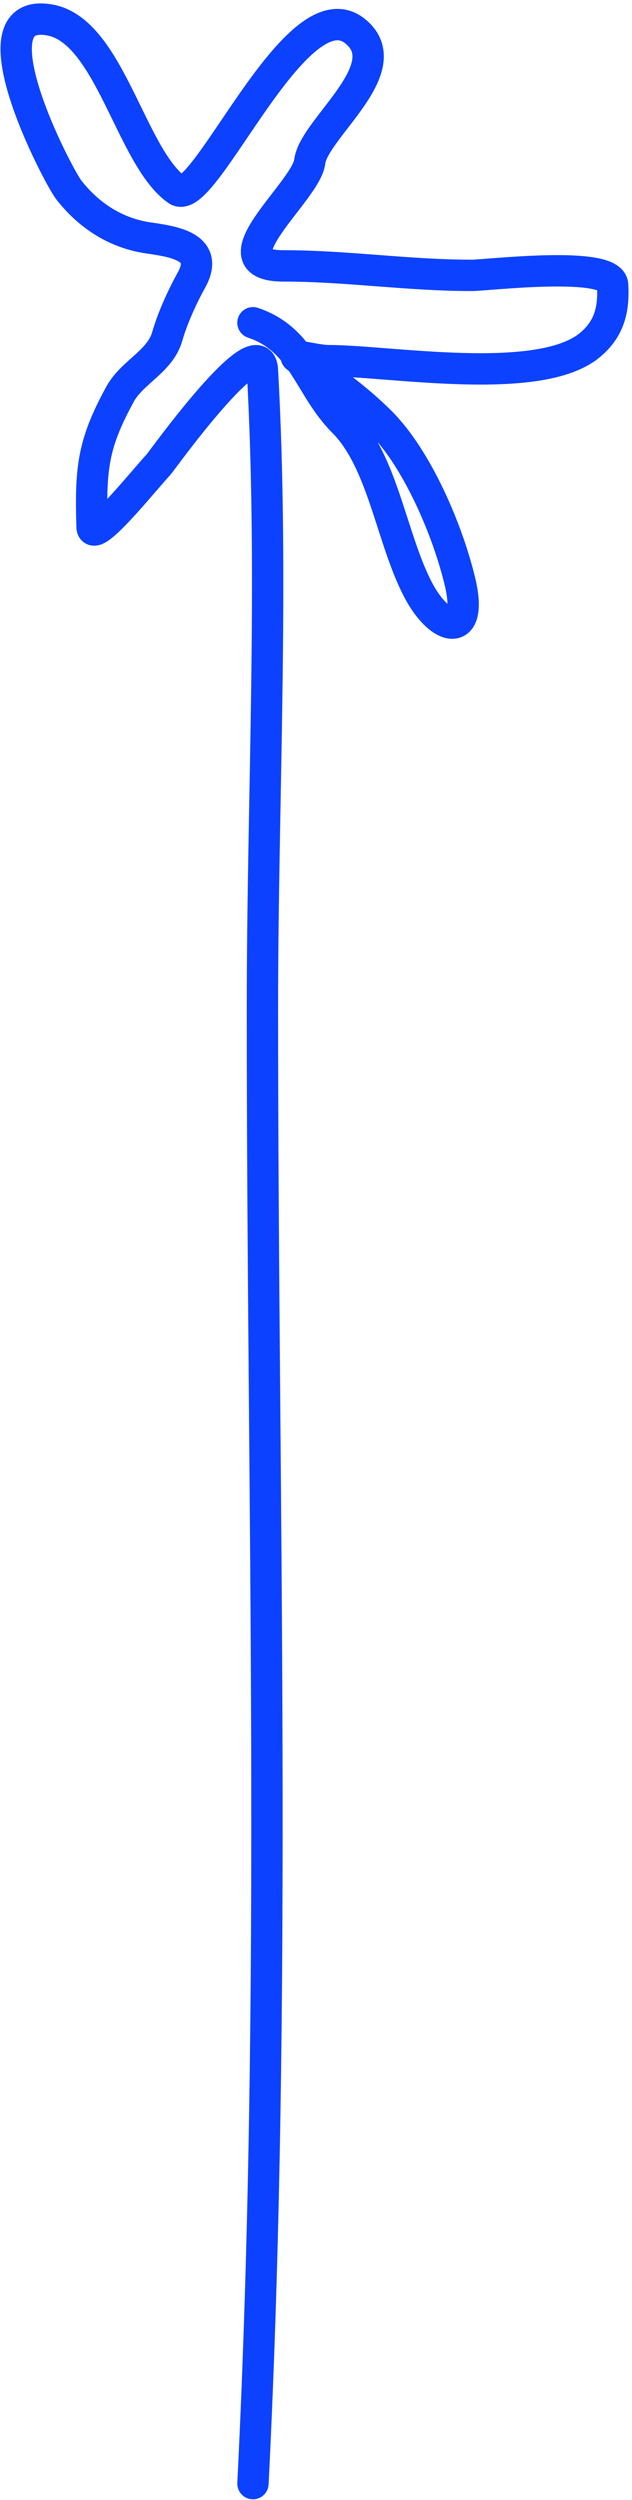 <svg width="121" height="478" viewBox="0 0 121 478" fill="none" xmlns="http://www.w3.org/2000/svg">
<path d="M48.43 474.865C53.11 381.255 50.242 286.792 50.242 192.987C50.242 152.461 52.491 111.255 50.242 70.772C49.749 61.91 30.657 88.545 30.309 88.893C28.336 90.865 17.729 104.231 17.625 100.772C17.281 89.452 17.82 84.825 22.96 75.403C25.293 71.126 30.647 69.135 32.02 64.329C33.006 60.879 34.852 56.795 36.651 53.557C40.156 47.248 33.439 46.209 28.497 45.504C22.285 44.616 17.109 41.324 13.195 36.342C11.03 33.586 -5.947 1.004 9.571 3.826C21.047 5.912 25.055 30.128 33.933 36.342C39.068 39.937 56.732 -3.043 67.96 5.94C76.686 12.921 60.046 24.583 59.302 30.906C58.628 36.635 40.468 50.839 54.269 50.839C66.452 50.839 78.061 52.651 90.309 52.651C93.183 52.651 117.013 49.778 117.289 54.463C117.564 59.145 116.679 62.915 112.859 66.04C103.137 73.995 74.409 68.96 62.926 68.96C60.666 68.96 55.692 67.596 56.886 68.356C62.471 71.91 68.204 76.049 72.893 80.738C79.952 87.797 85.804 101.611 88.094 111.342C90.612 122.044 84.343 120.965 80.04 112.752C74.933 103.001 73.335 88.227 65.745 80.638C59.13 74.023 58.095 64.933 48.43 61.712" stroke="#0C41FF" stroke-width="6" stroke-linecap="round"/>
</svg>
